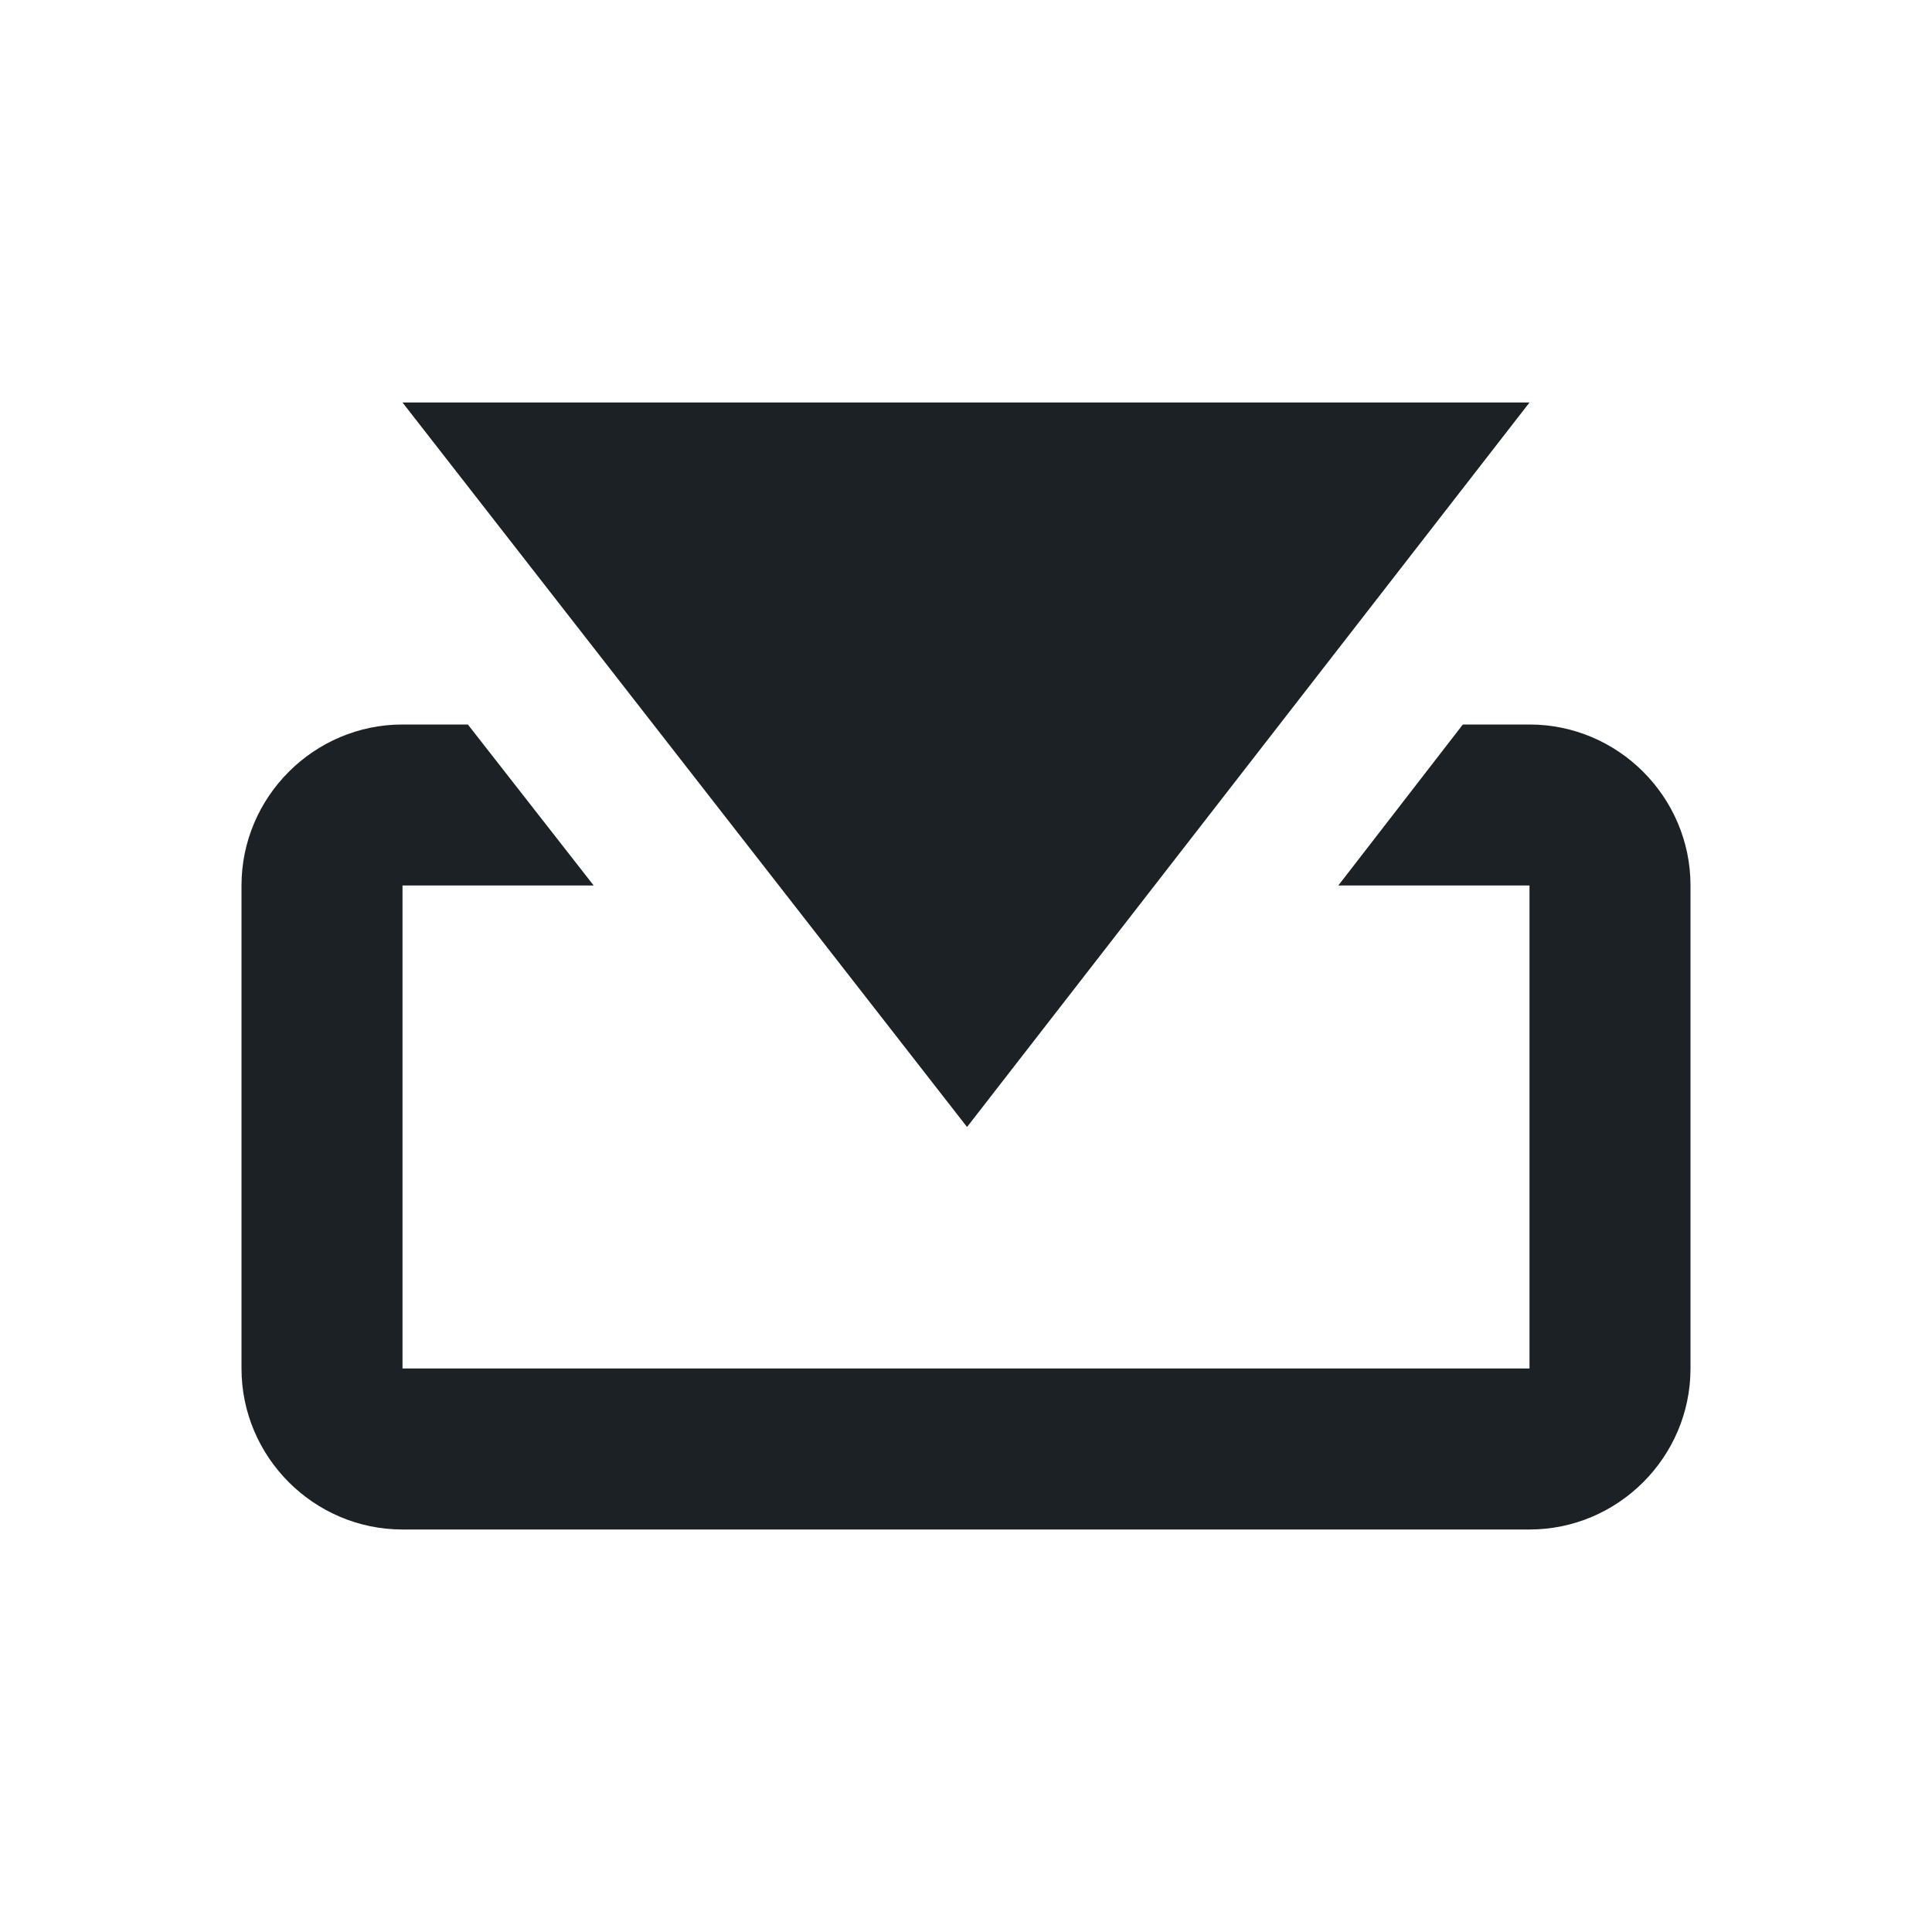 <svg width="24" height="24" viewBox="0 0 24 24" fill="none" xmlns="http://www.w3.org/2000/svg">
<path fill-rule="evenodd" clip-rule="evenodd" d="M5 5L12.013 14L19 5H5ZM5 9C3.9 9 3 9.9 3 11V17C3 18.1 3.9 19 5 19H19C20.1 19 21 18.1 21 17V11C21 9.9 20.1 9 19 9H18.172L16.625 11H19V17H5V11H7.375L5.812 9H5Z" fill="#1C2125"/>
</svg>
